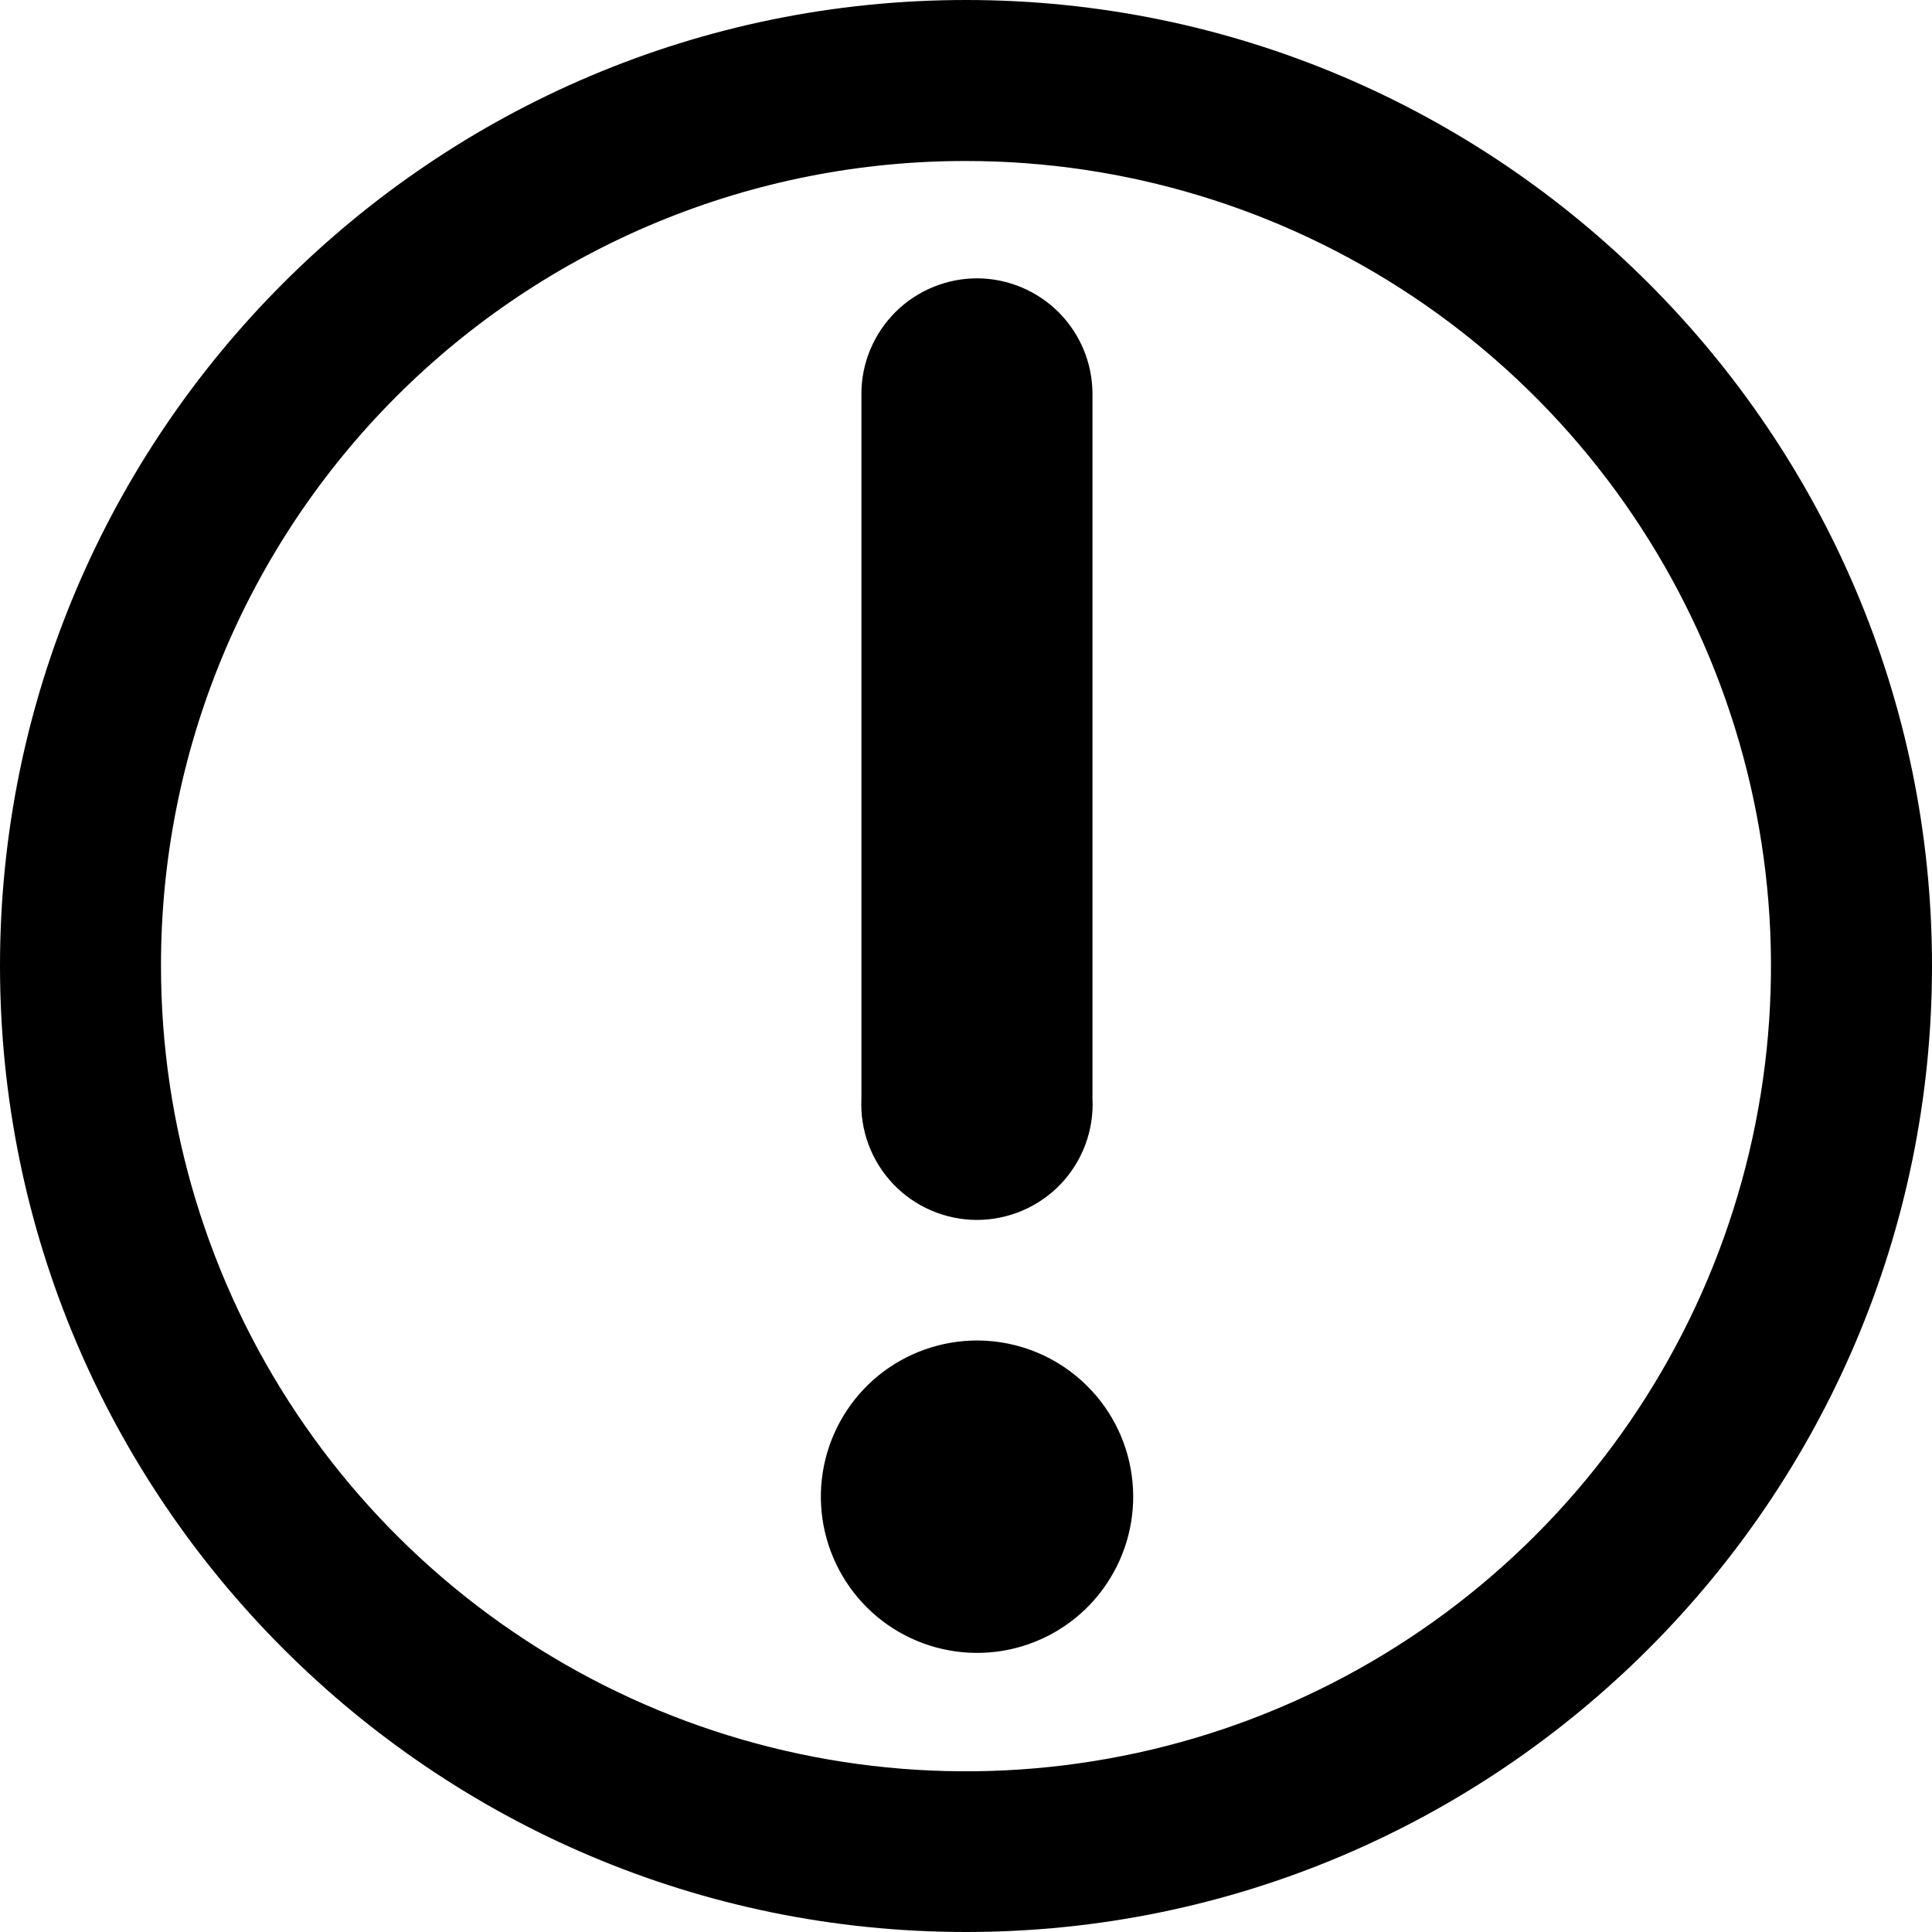 <svg width="30" height="30" viewBox="0 0 30 30" fill="none" xmlns="http://www.w3.org/2000/svg">
<path fill-rule="evenodd" clip-rule="evenodd" d="M15 0C6.727 0 0 6.726 0 14.997C0 23.268 6.726 30 15 30C23.274 30 30 23.264 30 14.997C30 6.731 23.266 0 15 0ZM15 2.5C17.473 2.5 19.89 3.234 21.945 4.608C24.001 5.982 25.603 7.935 26.549 10.22C27.495 12.504 27.742 15.018 27.259 17.444C26.777 19.869 25.586 22.097 23.837 23.845C22.088 25.593 19.86 26.784 17.435 27.265C15.01 27.747 12.497 27.499 10.213 26.552C7.929 25.605 5.977 24.001 4.604 21.945C3.231 19.888 2.499 17.47 2.5 14.997C2.498 13.355 2.82 11.729 3.447 10.211C4.075 8.694 4.996 7.315 6.157 6.154C7.318 4.993 8.697 4.073 10.214 3.446C11.732 2.819 13.358 2.498 15 2.5V2.5ZM15.179 4.322C14.943 4.321 14.709 4.367 14.49 4.457C14.272 4.546 14.073 4.678 13.906 4.844C13.738 5.011 13.605 5.209 13.514 5.427C13.423 5.645 13.376 5.878 13.376 6.114V17.057C13.364 17.3 13.401 17.543 13.486 17.771C13.571 18 13.701 18.208 13.869 18.385C14.036 18.561 14.238 18.701 14.462 18.797C14.686 18.893 14.927 18.943 15.17 18.943C15.414 18.943 15.654 18.893 15.878 18.797C16.102 18.701 16.304 18.561 16.472 18.385C16.639 18.208 16.77 18 16.854 17.771C16.939 17.543 16.976 17.3 16.964 17.057V6.115C16.963 5.641 16.775 5.187 16.441 4.851C16.106 4.515 15.652 4.325 15.179 4.322ZM15.179 20.815C14.617 20.814 14.073 21.007 13.638 21.361C13.204 21.716 12.905 22.211 12.794 22.761C12.683 23.311 12.767 23.883 13.03 24.378C13.293 24.874 13.72 25.263 14.238 25.479C14.755 25.695 15.332 25.725 15.869 25.564C16.407 25.402 16.872 25.059 17.184 24.593C17.497 24.127 17.639 23.567 17.585 23.009C17.532 22.45 17.286 21.927 16.89 21.53C16.666 21.304 16.399 21.125 16.105 21.002C15.812 20.88 15.497 20.816 15.179 20.815Z" fill="#000000"/>
</svg>
